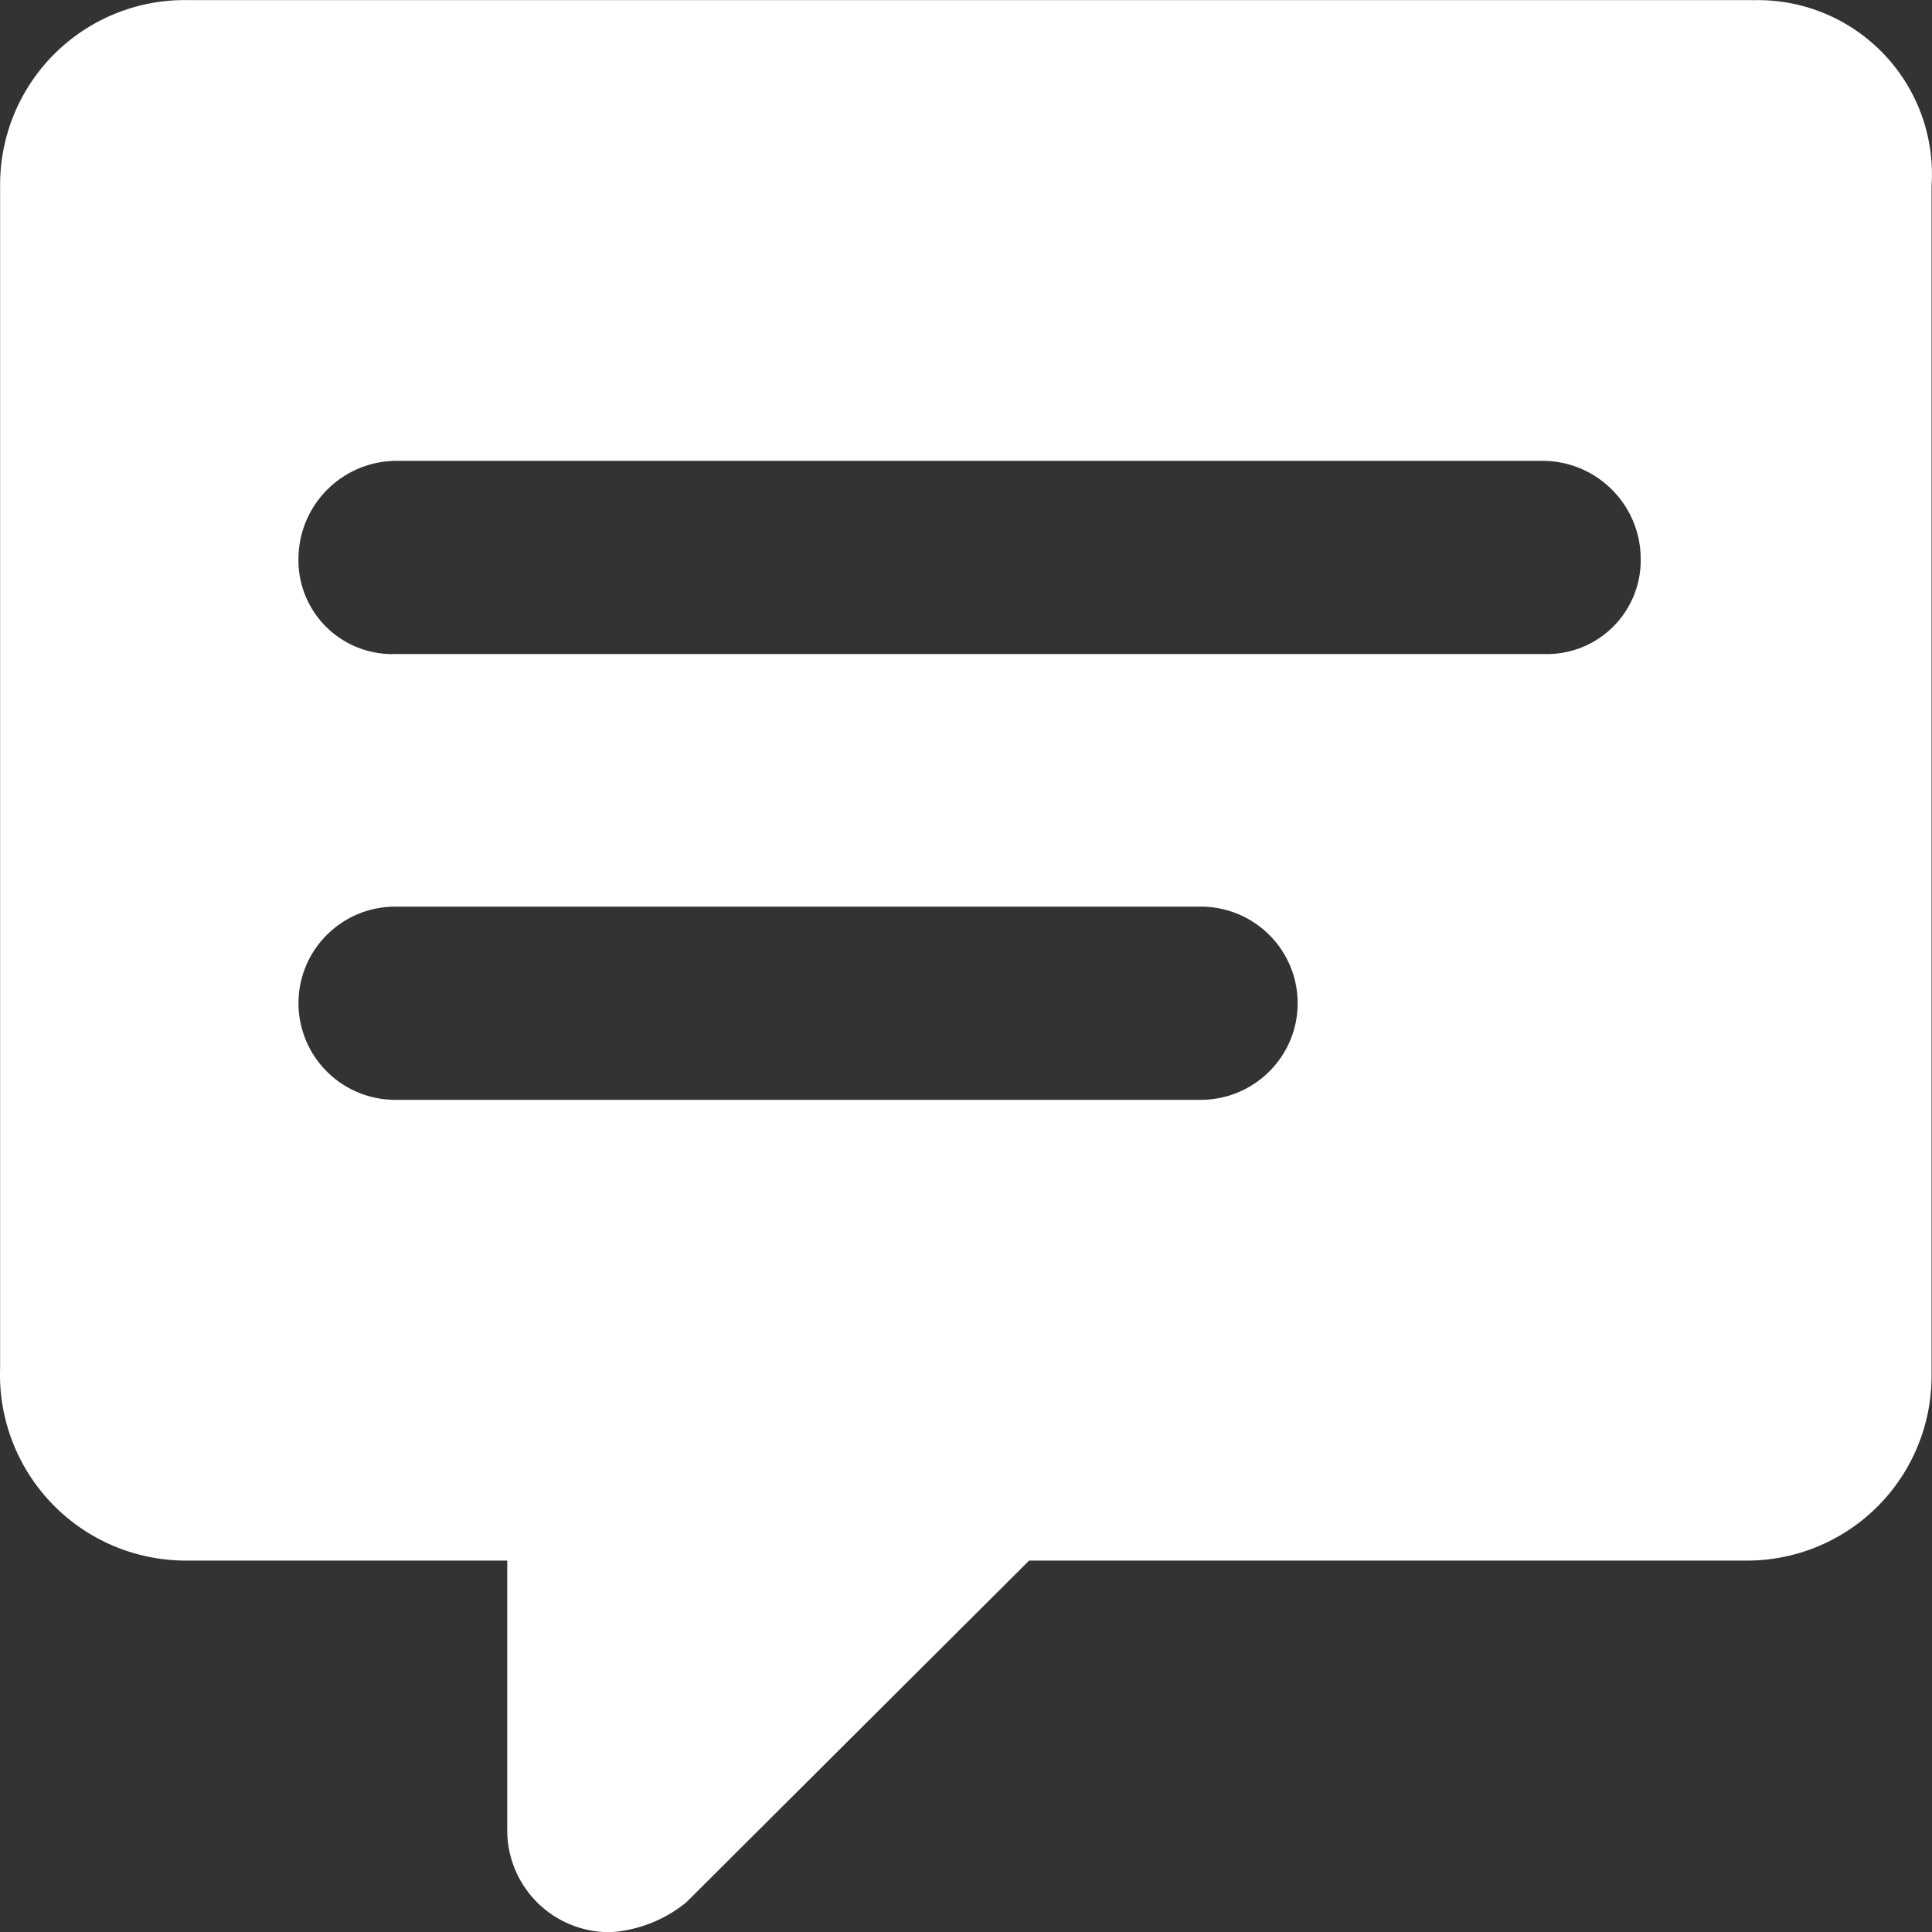 <?xml version="1.0" standalone="no"?><!DOCTYPE svg PUBLIC "-//W3C//DTD SVG 1.1//EN" "http://www.w3.org/Graphics/SVG/1.1/DTD/svg11.dtd"><svg t="1627389636248" class="icon" viewBox="0 0 1024 1024" version="1.1" xmlns="http://www.w3.org/2000/svg" p-id="3750" xmlns:xlink="http://www.w3.org/1999/xlink" width="200" height="200"><rect x="0" y="0" width="1024" height="1024" fill="#333333" stroke="none"/><defs><style type="text/css">@font-face { font-family: feedback-iconfont; src: url("//at.alicdn.com/t/font_1031158_1uhr8ri0pk5.eot?#iefix") format("embedded-opentype"), url("//at.alicdn.com/t/font_1031158_1uhr8ri0pk5.woff2") format("woff2"), url("//at.alicdn.com/t/font_1031158_1uhr8ri0pk5.woff") format("woff"), url("//at.alicdn.com/t/font_1031158_1uhr8ri0pk5.ttf") format("truetype"), url("//at.alicdn.com/t/font_1031158_1uhr8ri0pk5.svg#iconfont") format("svg"); }
</style></defs><path d="M928.857 0.044H98.876A97.852 97.852 0 0 0 0.064 98.599v626.149a98.556 98.556 0 0 0 98.812 102.396h169.977v141.754a54.014 54.014 0 0 0 55.294 55.166c14.527-1.088 28.351-6.592 39.55-15.743l181.752-181.176h379.504a97.852 97.852 0 0 0 98.812-98.428V98.535A92.284 92.284 0 0 0 928.857 0.108z m-292.468 582.887h-426.862a51.262 51.262 0 0 1-51.326-51.198c0-28.287 22.975-51.198 51.326-51.198h426.862c28.415 0 51.39 22.911 51.39 51.198 0 28.287-23.039 51.198-51.39 51.198z m181.816-236.278h-608.614a49.726 49.726 0 0 1-51.39-51.198 52.094 52.094 0 0 1 51.326-51.198h608.678c28.159 0.384 50.942 23.039 51.39 51.198a49.726 49.726 0 0 1-51.39 51.198z" fill="#FFF" p-id="3751"></path></svg>